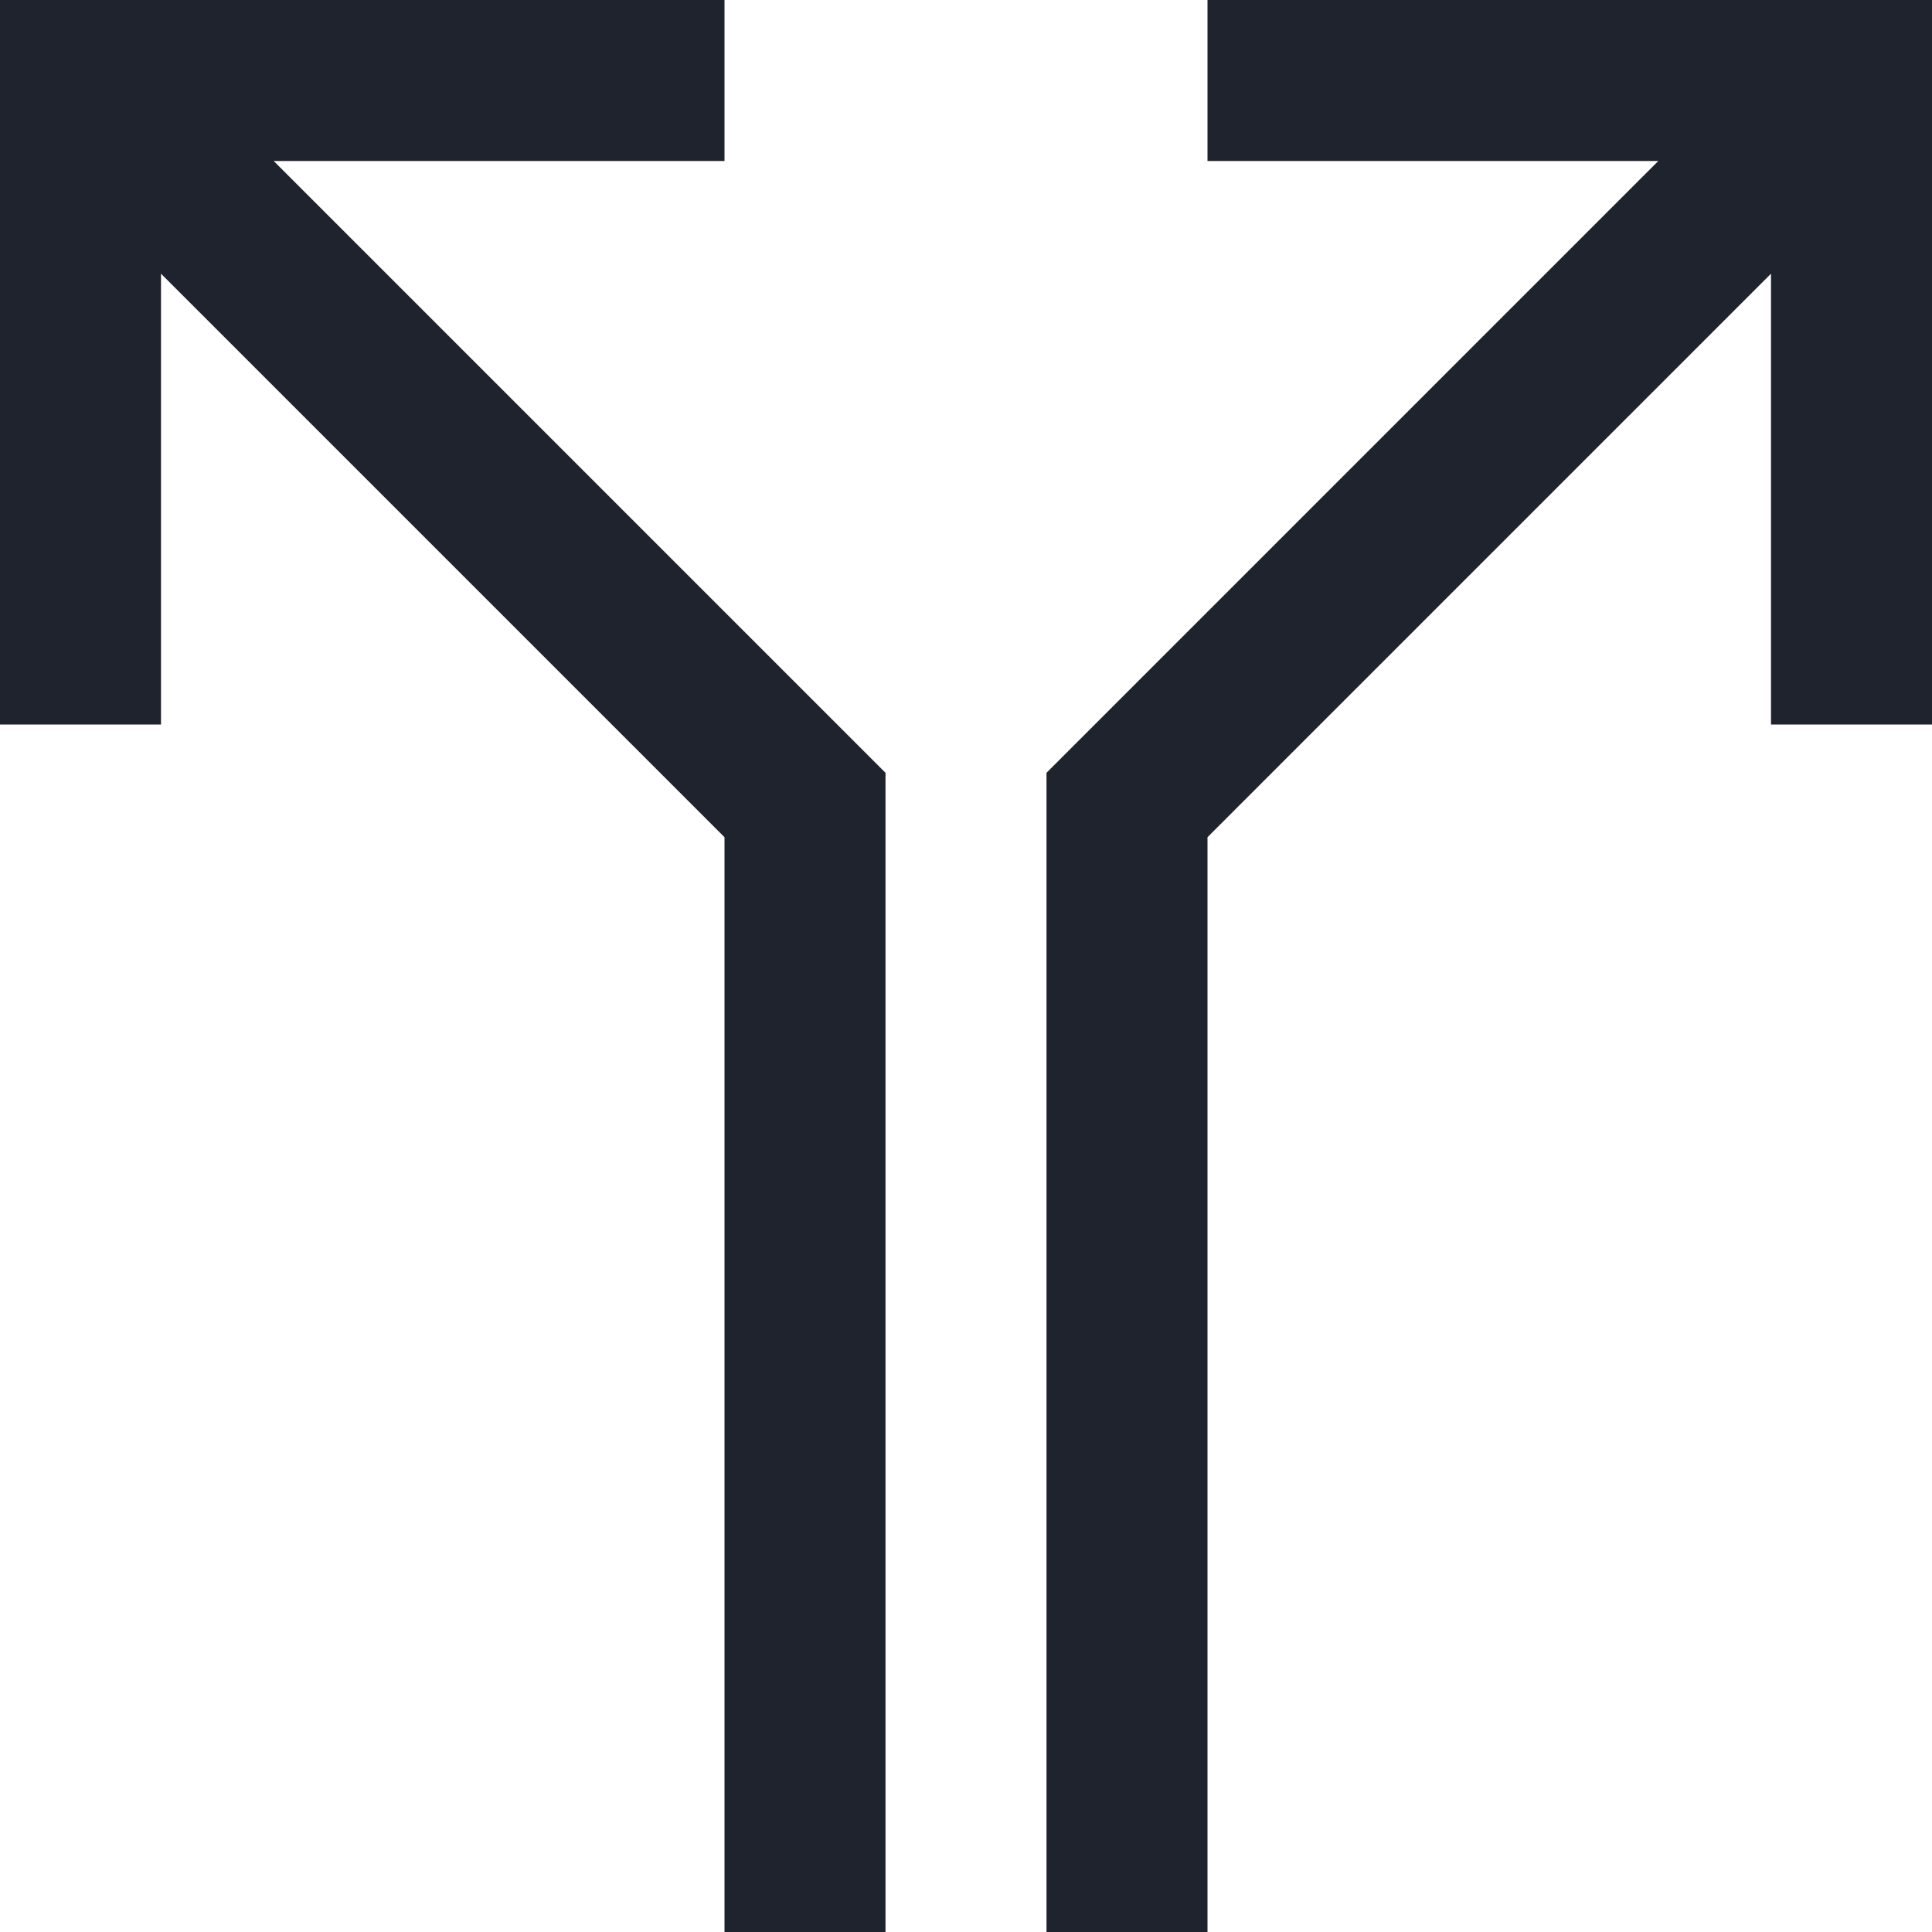 <?xml version="1.0" ?><svg id="Layer_1" style="enable-background:new 0 0 24 24;" version="1.1" viewBox="0 0 24 24" xml:space="preserve" xmlns="http://www.w3.org/2000/svg" xmlns:xlink="http://www.w3.org/1999/xlink"><style type="text/css">
	.st0{fill:#1E232D;}
</style><path class="st0" d="M9,2V0H0v9h2V3.4l7,7V24h2V9.6L3.4,2H9z M15,0v2h5.6L13,9.6V24h2V10.4l7-7V9h2V0H15z"/></svg>